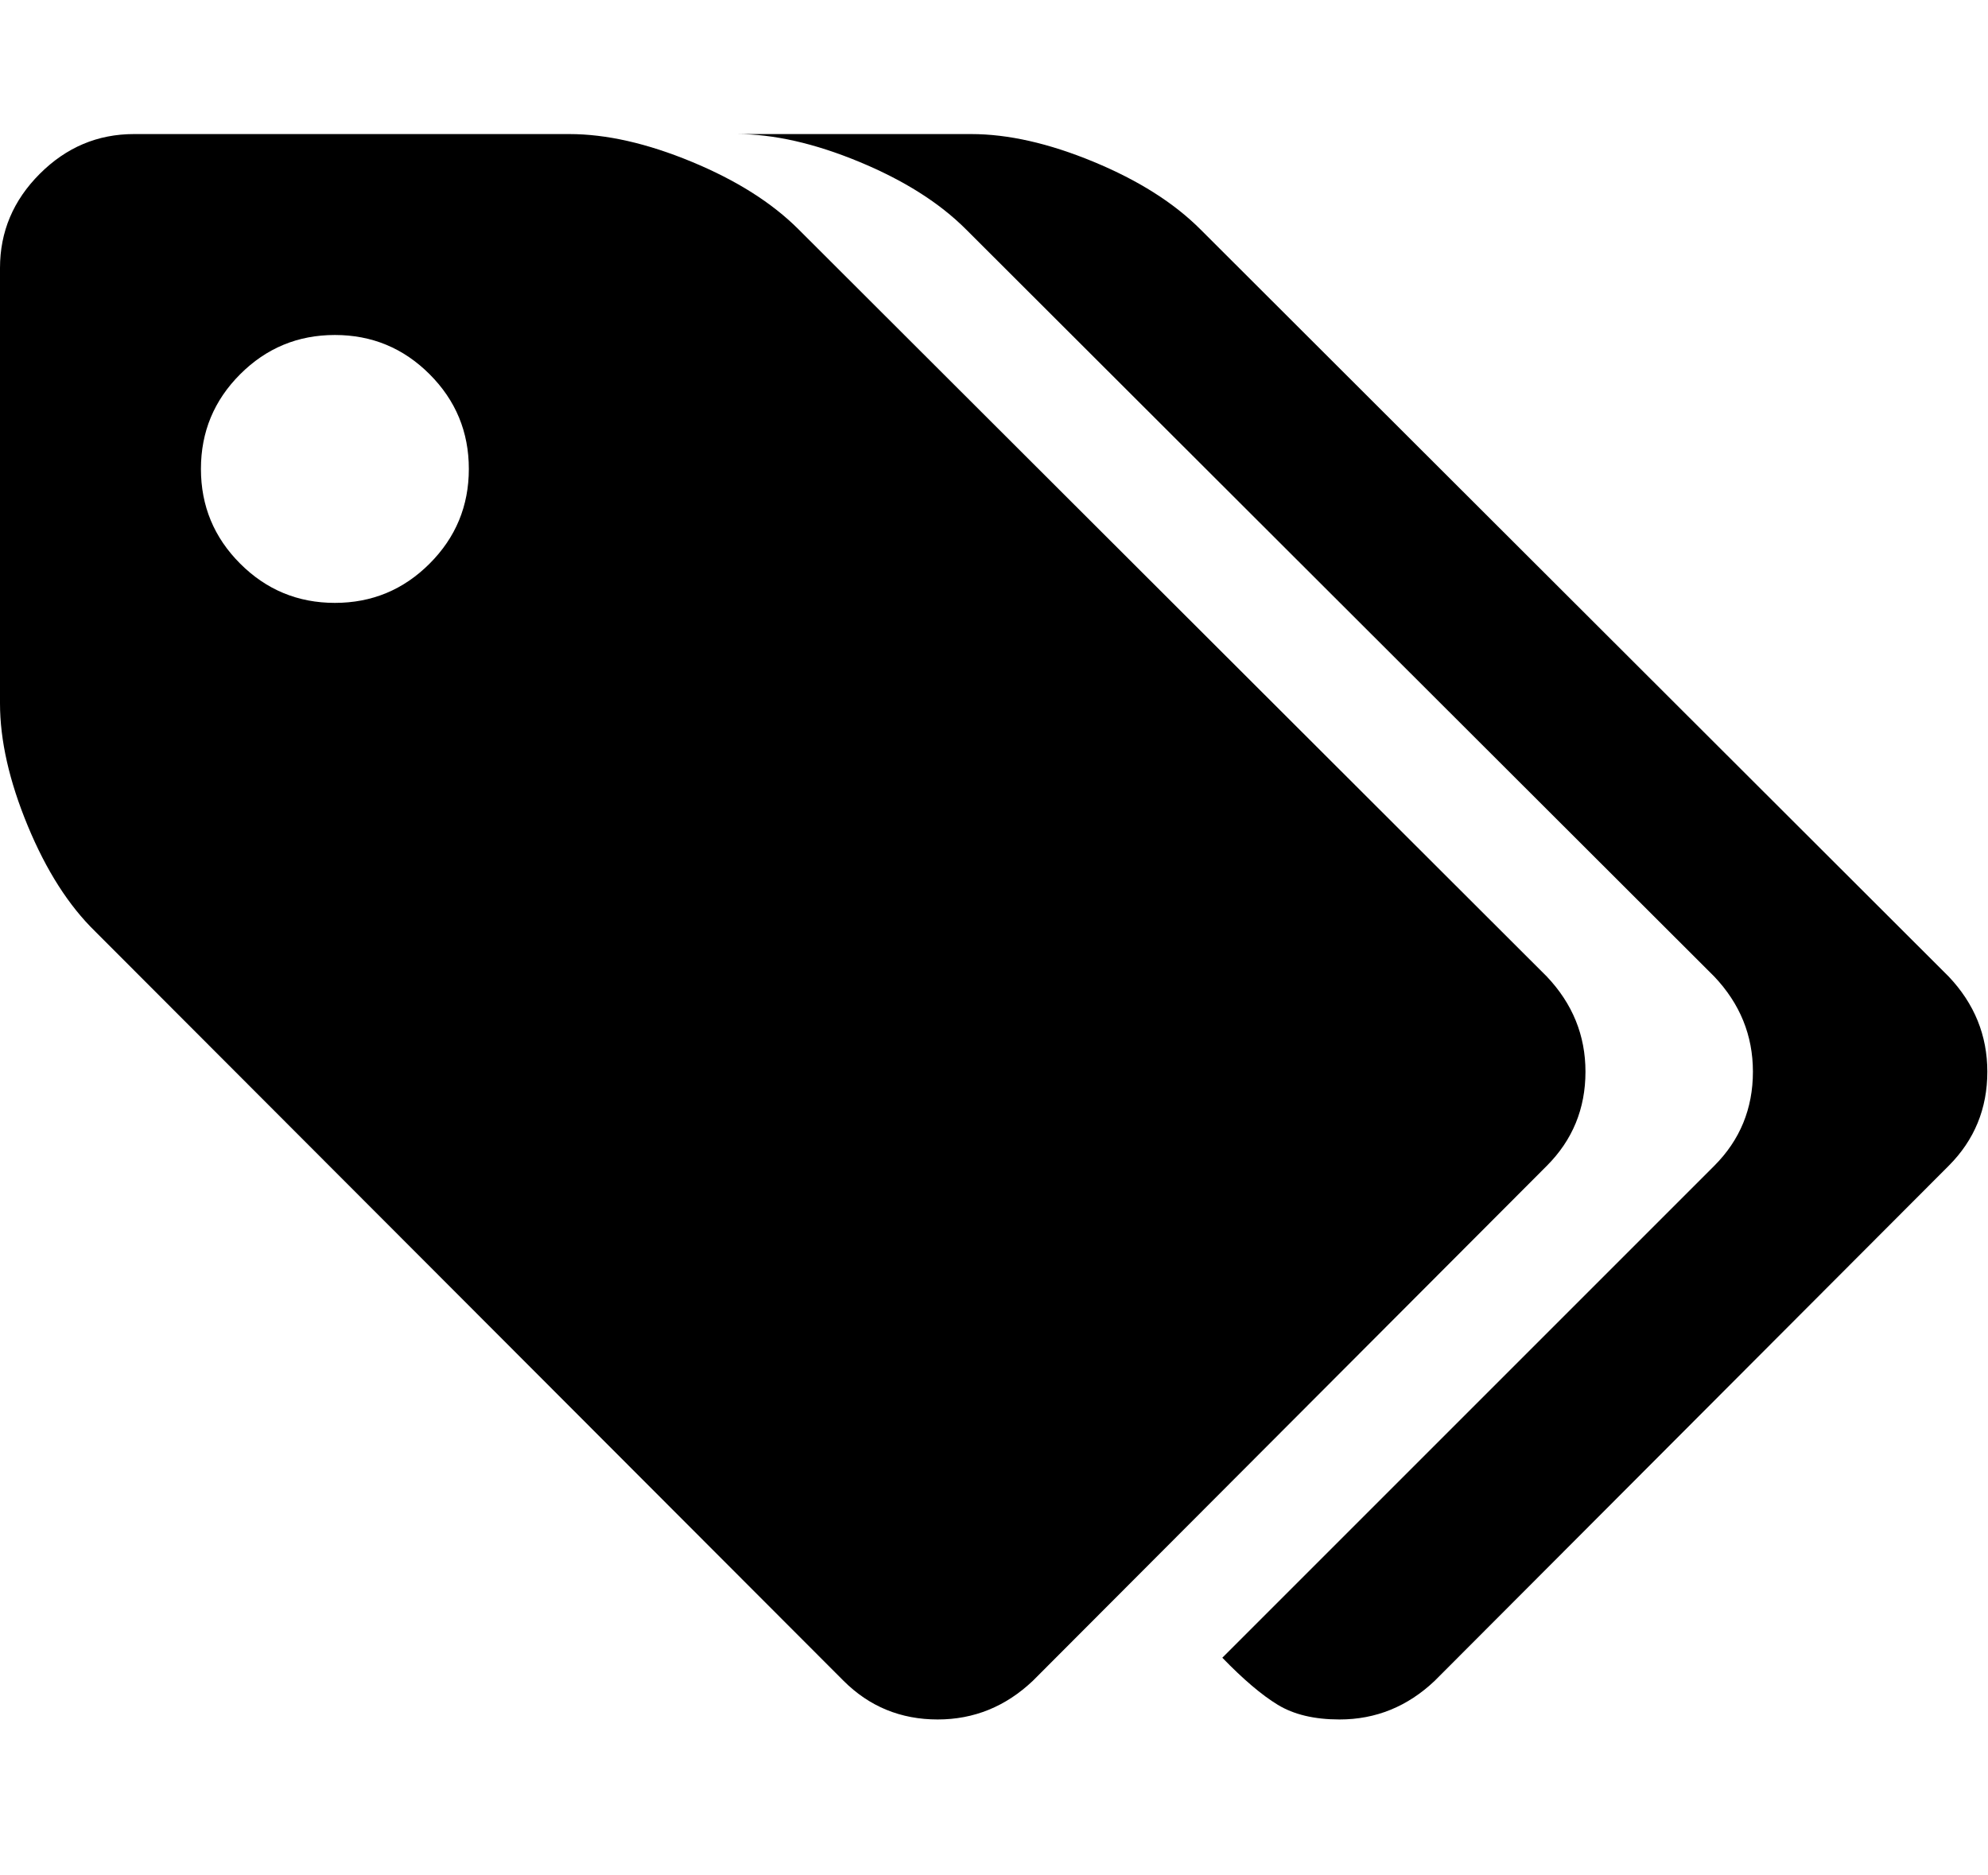 <svg height="1000" width="1060" xmlns="http://www.w3.org/2000/svg"><path d="M0 375.04l0-232.128q0-29.016 21.204-50.22t50.22-21.204l232.128 0q29.574 0 65.286 14.787t56.916 35.991l398.97 398.412q20.646 21.762 20.646 50.778 0 29.574-20.646 50.22l-273.978 274.536q-21.762 20.646-50.778 20.646-29.574 0-50.22-20.646l-398.97-399.528q-21.204-20.646-35.991-56.358t-14.787-65.286zm107.136-124.992q0 29.574 20.925 50.499t50.499 20.925 50.499-20.925 20.925-50.499-20.925-50.499-50.499-20.925-50.499 20.925-20.925 50.499zm285.696-178.56l124.992 0q29.574 0 65.286 14.787t56.916 35.991l398.97 398.412q20.646 21.762 20.646 50.778 0 29.574-20.646 50.22l-273.978 274.536q-21.762 20.646-50.778 20.646-20.088 0-32.922-7.812t-29.574-25.11l262.26-262.26q20.646-20.646 20.646-50.22 0-29.016-20.646-50.778l-398.97-398.412q-21.204-21.204-56.916-35.991t-65.286-14.787z"/></svg>